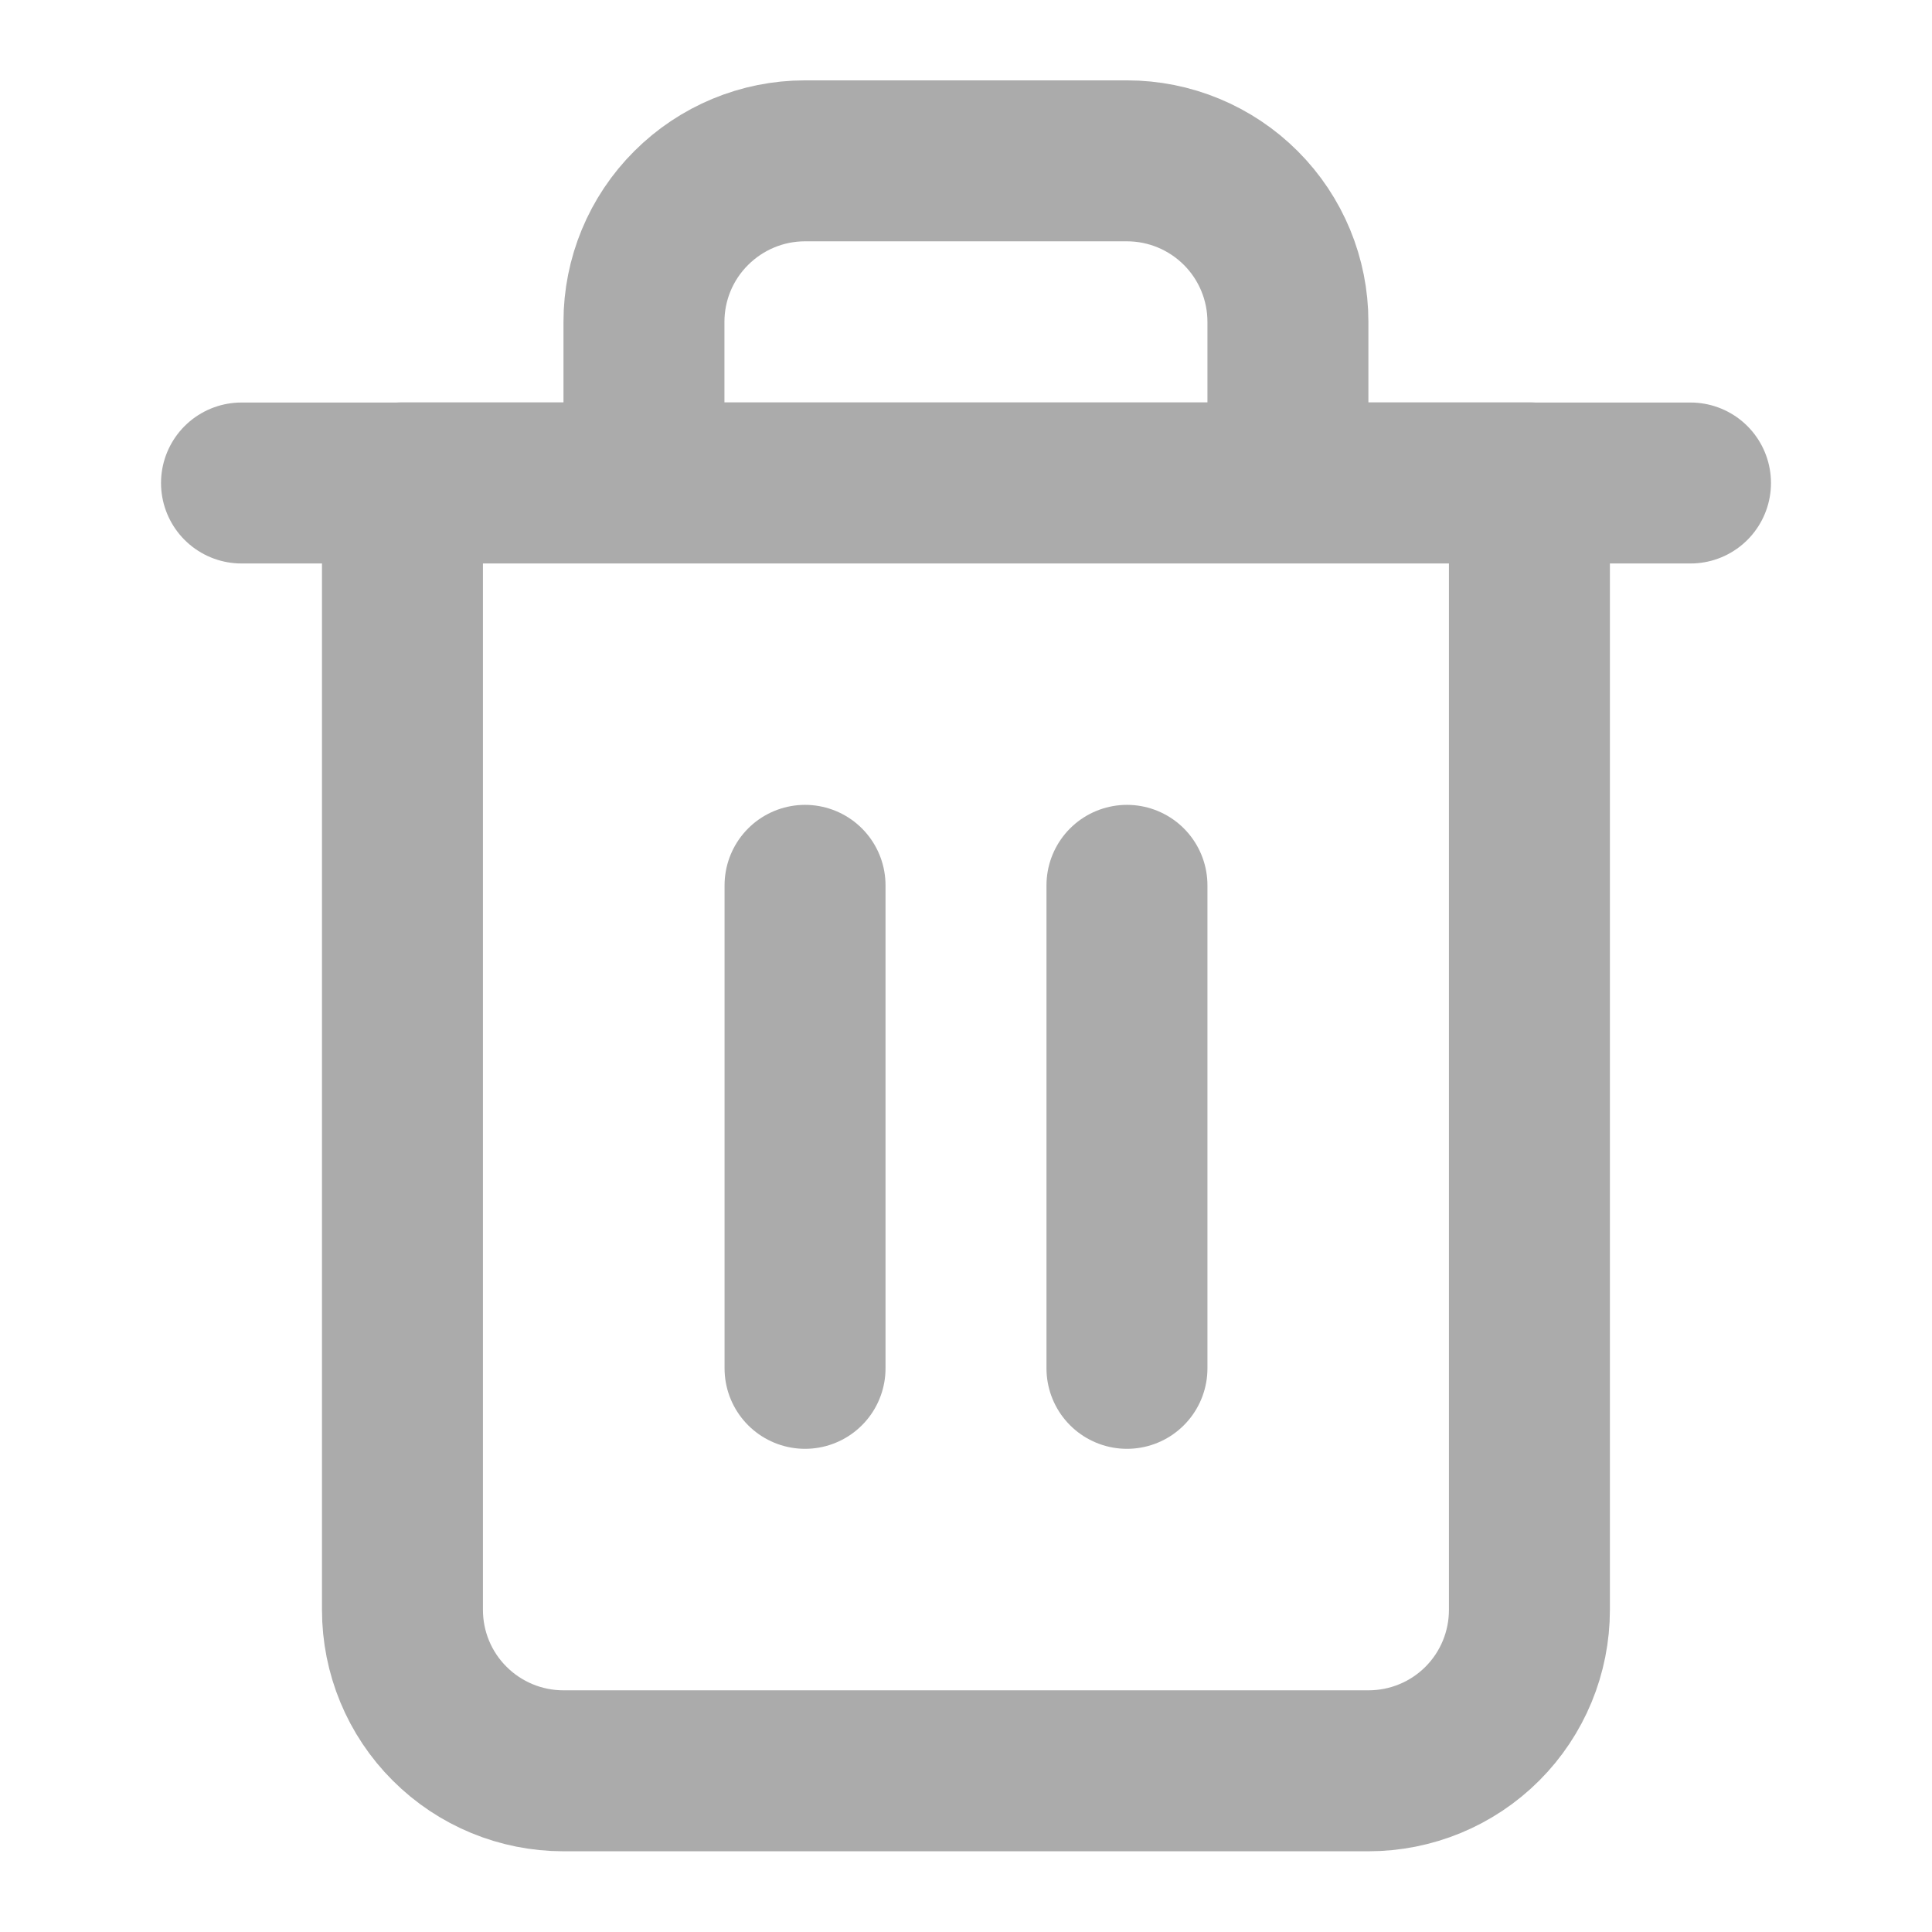 <svg width="16" height="16" viewBox="0 0 16 16" fill="none" xmlns="http://www.w3.org/2000/svg">
<path d="M2 4H3.333H14" stroke="#ABABAB" stroke-width="1.333" stroke-linecap="round" stroke-linejoin="round"/>
<path d="M5.333 3.999V2.665C5.333 2.312 5.473 1.973 5.724 1.723C5.974 1.473 6.313 1.332 6.666 1.332H9.333C9.687 1.332 10.026 1.473 10.276 1.723C10.526 1.973 10.666 2.312 10.666 2.665V3.999M12.666 3.999V13.332C12.666 13.686 12.526 14.025 12.276 14.275C12.026 14.525 11.687 14.665 11.333 14.665H4.666C4.313 14.665 3.974 14.525 3.724 14.275C3.473 14.025 3.333 13.686 3.333 13.332V3.999H12.666Z" stroke="#ABABAB" stroke-width="1.333" stroke-linecap="round" stroke-linejoin="round"/>
<path d="M6.667 7.332V11.332" stroke="#ABABAB" stroke-width="1.333" stroke-linecap="round" stroke-linejoin="round"/>
<path d="M9.333 7.332V11.332" stroke="#ABABAB" stroke-width="1.333" stroke-linecap="round" stroke-linejoin="round"/>
</svg>
